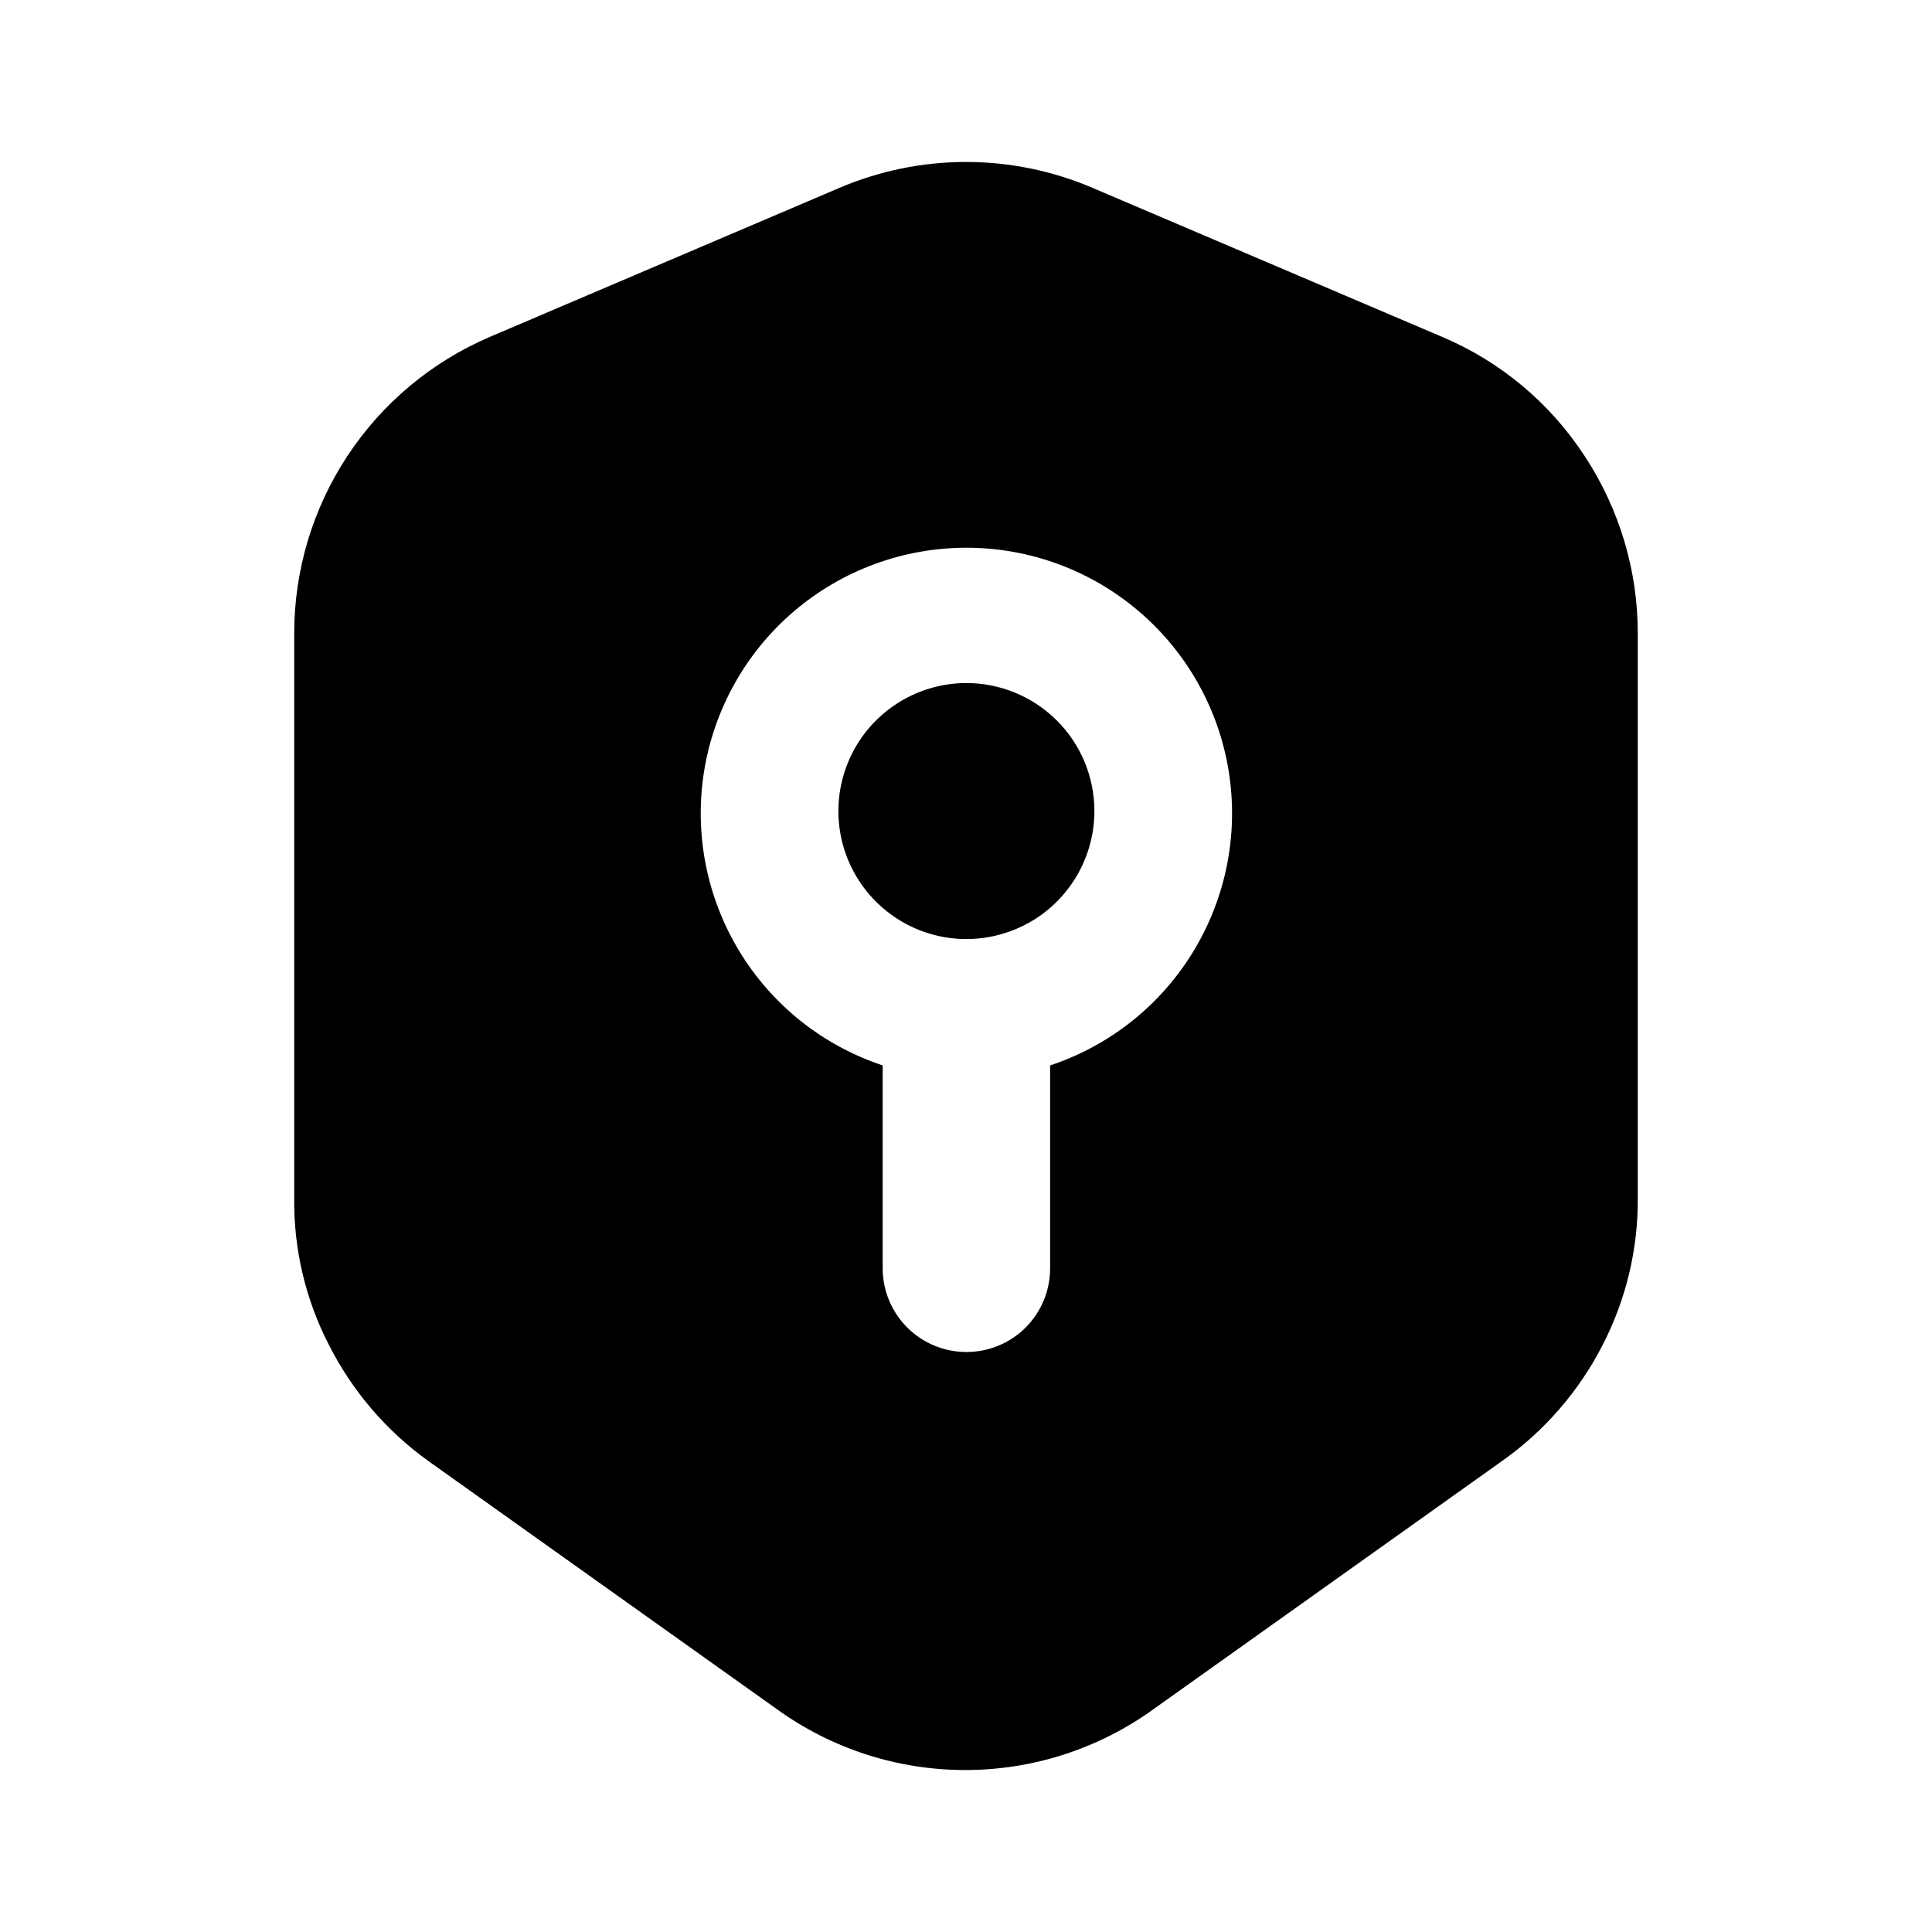 <svg viewBox="0 0 24 24" fill="none" xmlns="http://www.w3.org/2000/svg">
<path d="M19.685 5.665C19.256 5.007 18.64 4.491 17.915 4.185L13.575 2.335C13.077 2.122 12.542 2.012 12 2.012C11.459 2.012 10.923 2.122 10.425 2.335L6.085 4.185C5.363 4.494 4.747 5.009 4.315 5.665C3.883 6.321 3.653 7.09 3.655 7.875V14.875C3.646 15.511 3.794 16.14 4.085 16.705C4.374 17.277 4.796 17.771 5.315 18.145L9.655 21.235C10.335 21.725 11.152 21.988 11.99 21.988C12.828 21.988 13.645 21.725 14.325 21.235L18.665 18.145C19.187 17.775 19.612 17.284 19.905 16.715C20.199 16.147 20.351 15.515 20.345 14.875V7.875C20.347 7.09 20.117 6.321 19.685 5.665ZM13.045 13.235V15.755C13.045 16.031 12.936 16.296 12.741 16.491C12.546 16.686 12.281 16.795 12.005 16.795C11.729 16.795 11.465 16.686 11.27 16.491C11.075 16.296 10.965 16.031 10.965 15.755V13.235C10.221 12.988 9.589 12.485 9.183 11.814C8.777 11.144 8.622 10.351 8.747 9.577C8.873 8.803 9.269 8.099 9.866 7.591C10.463 7.083 11.221 6.804 12.005 6.804C12.789 6.804 13.547 7.083 14.144 7.591C14.741 8.099 15.138 8.803 15.263 9.577C15.388 10.351 15.233 11.144 14.827 11.814C14.421 12.485 13.789 12.988 13.045 13.235Z" fill="currentColor"/>
<path d="M13.595 10.065C13.597 10.38 13.505 10.689 13.332 10.951C13.158 11.214 12.911 11.42 12.62 11.541C12.33 11.663 12.01 11.696 11.701 11.636C11.392 11.576 11.108 11.425 10.884 11.203C10.661 10.981 10.508 10.698 10.446 10.389C10.384 10.081 10.415 9.76 10.535 9.469C10.655 9.178 10.859 8.929 11.121 8.754C11.382 8.579 11.69 8.485 12.005 8.485C12.425 8.485 12.828 8.652 13.126 8.948C13.424 9.244 13.592 9.645 13.595 10.065Z" fill="currentColor"/>
</svg>
